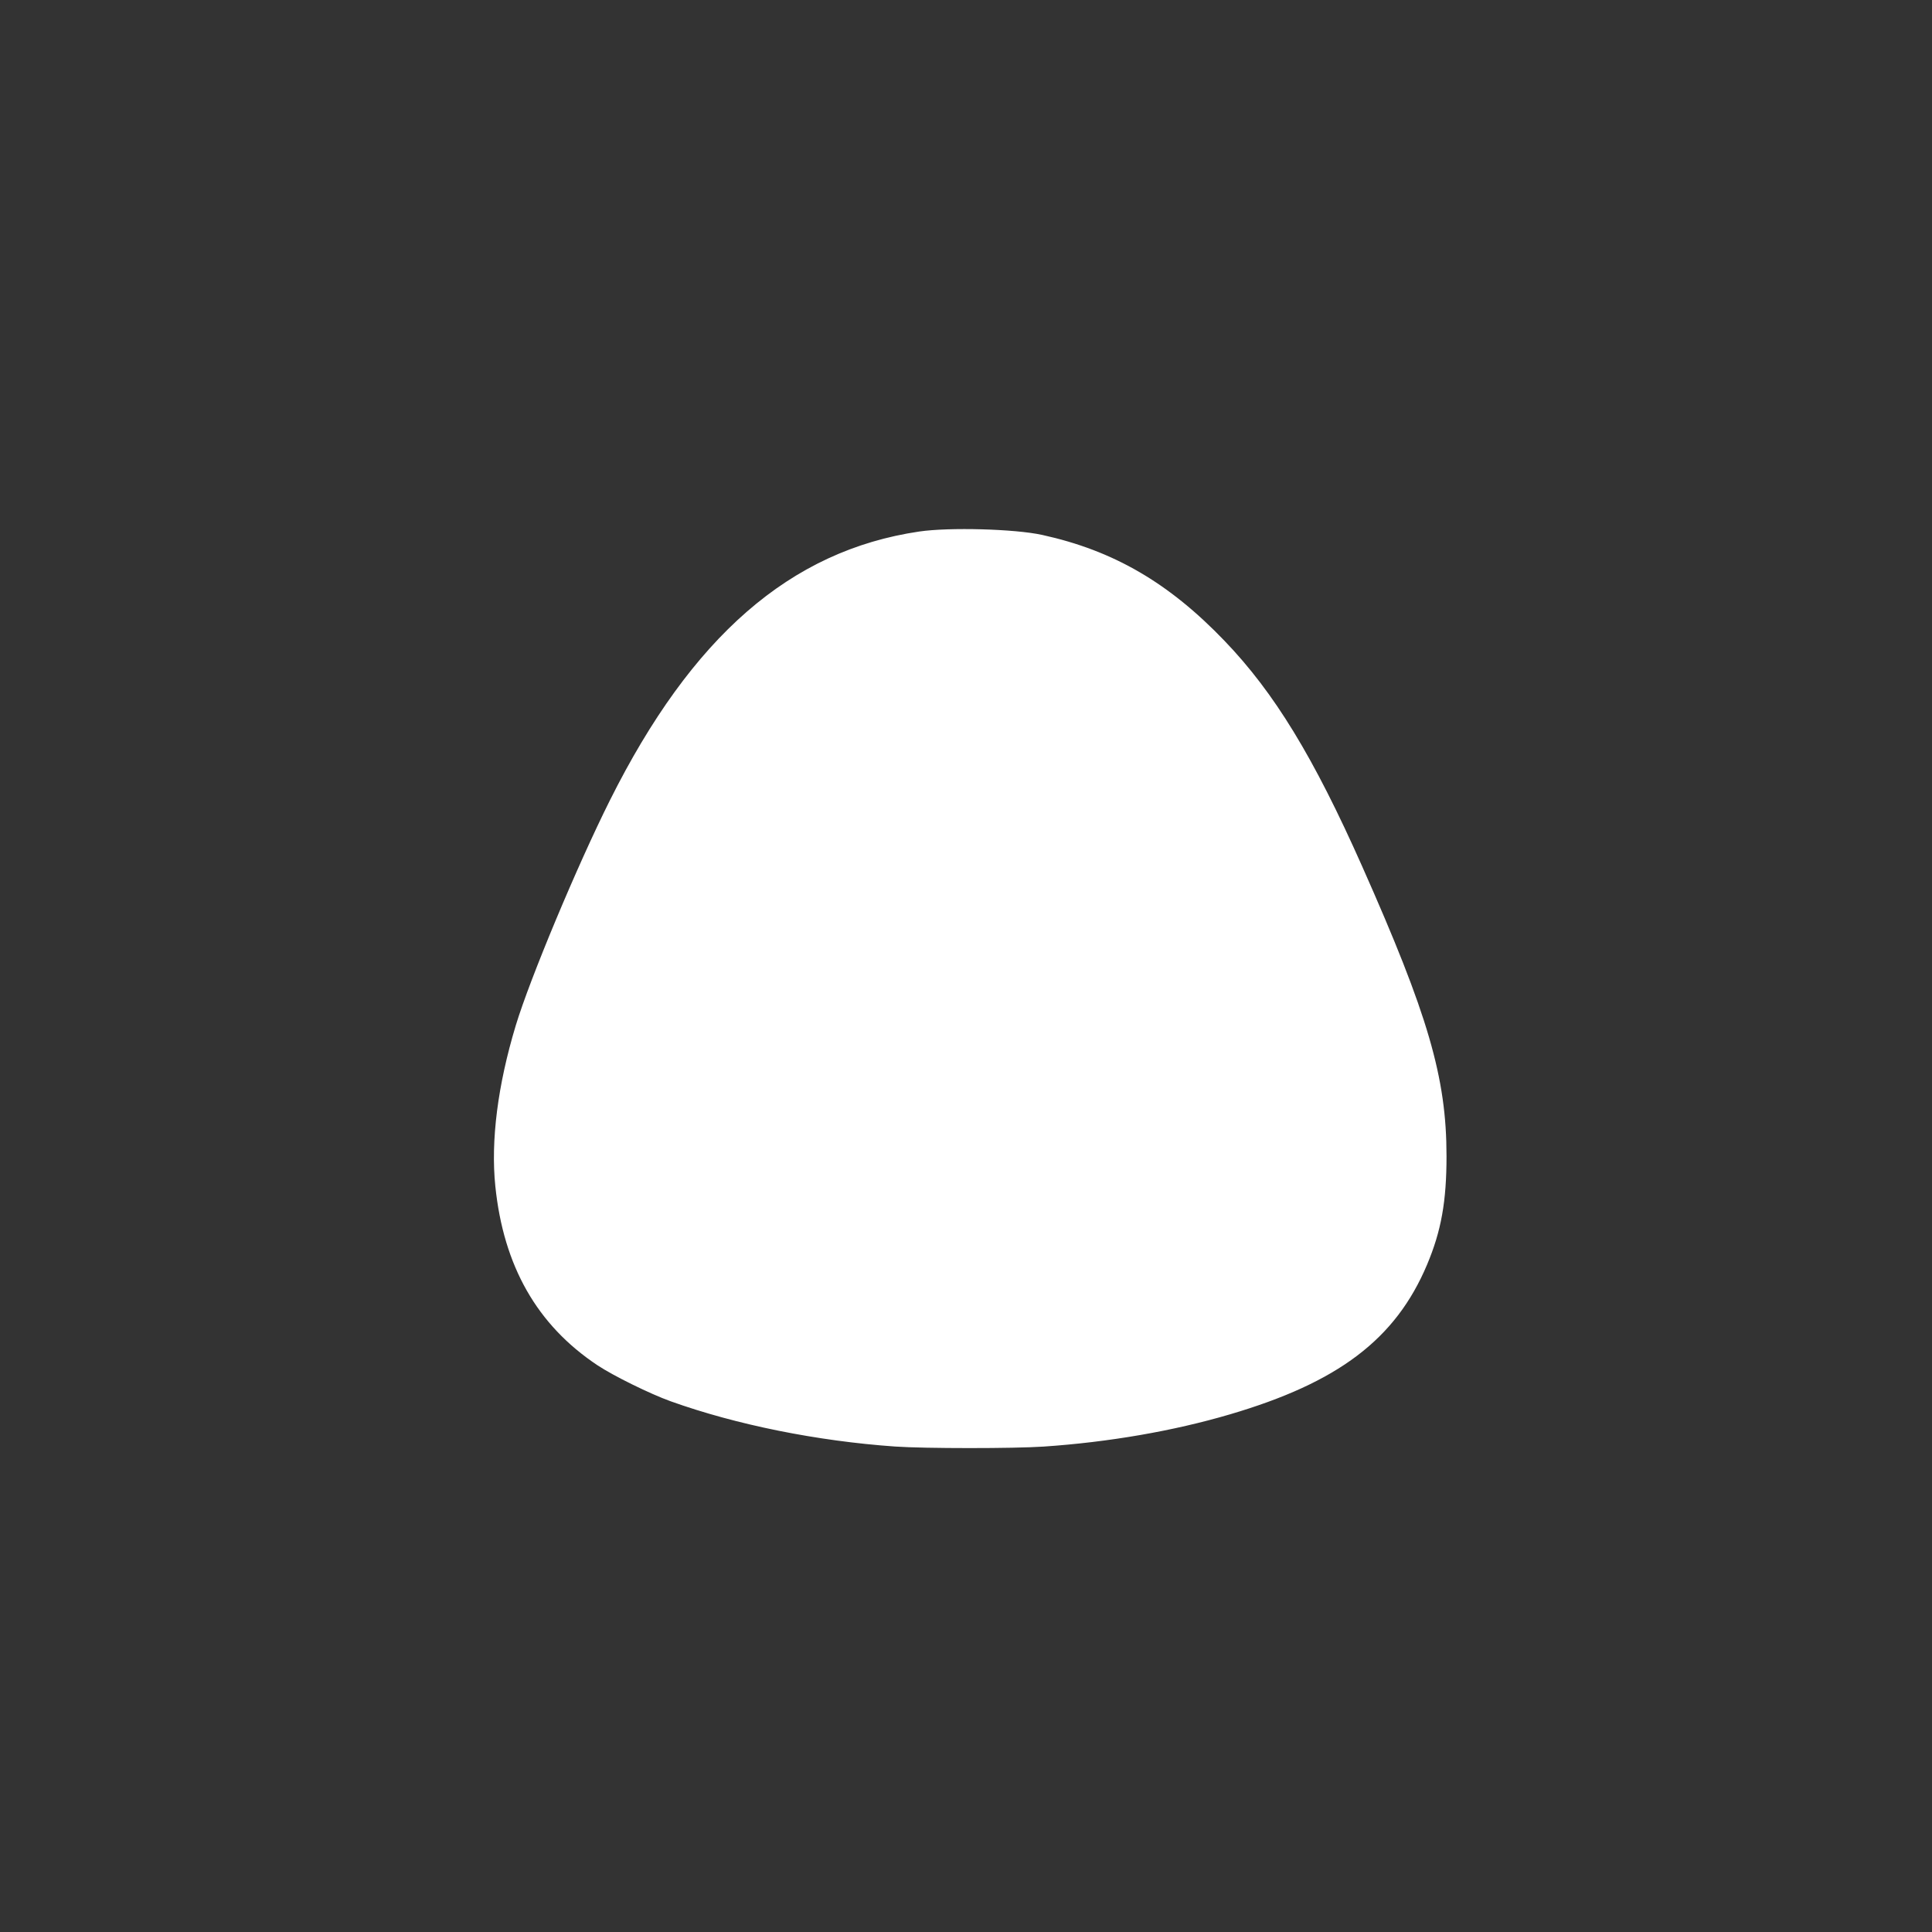 <?xml version="1.0" encoding="UTF-8" standalone="no"?>
<!-- Created with Inkscape (http://www.inkscape.org/) -->

<svg
   width="100mm"
   height="100mm"
   viewBox="0 0 100 100"
   version="1.1"
   id="svg5"
   sodipodi:docname="Body02.svg"
   inkscape:version="1.1.2 (b8e25be833, 2022-02-05)"
   xmlns:inkscape="http://www.inkscape.org/namespaces/inkscape"
   xmlns:sodipodi="http://sodipodi.sourceforge.net/DTD/sodipodi-0.dtd"
   xmlns="http://www.w3.org/2000/svg"
   xmlns:svg="http://www.w3.org/2000/svg">
  <rect x="0" y="0" width="100" height="100" fill="#333333" stroke="none"/>
  <sodipodi:namedview
     id="namedview7"
     pagecolor="#505050"
     bordercolor="#eeeeee"
     borderopacity="1"
     inkscape:pageshadow="0"
     inkscape:pageopacity="0"
     inkscape:pagecheckerboard="0"
     inkscape:document-units="mm"
     showgrid="false"
     inkscape:lockguides="false"
     width="100mm"
     inkscape:zoom="2.9611952"
     inkscape:cx="156.52464"
     inkscape:cy="222.88298"
     inkscape:window-width="1920"
     inkscape:window-height="1017"
     inkscape:window-x="-8"
     inkscape:window-y="-8"
     inkscape:window-maximized="1"
     inkscape:current-layer="layer1" />
  <defs
     id="defs2">
    <inkscape:path-effect
       effect="spiro"
       id="path-effect2628"
       is_visible="true"
       lpeversion="1" />
    <inkscape:path-effect
       effect="spiro"
       id="path-effect2558"
       is_visible="true"
       lpeversion="1" />
    <inkscape:path-effect
       effect="spiro"
       id="path-effect2628-2"
       is_visible="true"
       lpeversion="1" />
    <inkscape:path-effect
       effect="spiro"
       id="path-effect2628-1"
       is_visible="true"
       lpeversion="1" />
    <inkscape:path-effect
       effect="spiro"
       id="path-effect2628-14"
       is_visible="true"
       lpeversion="1" />
  </defs>
  <g
     inkscape:label="Layer 1"
     inkscape:groupmode="layer"
     id="layer1">
    <path
       style="fill:#ffffff;fill-opacity:1;stroke:#ffffff;stroke-width:0.405;stroke-linecap:round;stroke-linejoin:round;stroke-opacity:1"
       d="m 46.353,74.671 c -4.021,-0.281 -8.197,-1.123 -11.571,-2.331 -1.046,-0.375 -2.946,-1.31 -3.753,-1.848 -3.065,-2.043 -4.768,-5.032 -5.189,-9.109 -0.24,-2.326 0.122,-5.177 1.047,-8.237 0.726,-2.403 3.174,-8.257 4.864,-11.634 4.223,-8.438 9.263,-12.825 15.853,-13.799 1.531,-0.226 4.904,-0.133 6.299,0.173 3.652,0.803 6.473,2.443 9.338,5.43 2.559,2.668 4.571,5.968 7.076,11.602 3.415,7.683 4.352,10.897 4.352,14.926 5.6e-5,2.321 -0.27,3.826 -0.993,5.54 -1.6,3.791 -4.508,5.993 -10.079,7.631 -2.915,0.857 -6.233,1.43 -9.59,1.658 -1.538,0.104 -6.154,0.103 -7.655,-0.002 z"
       id="path5576" />
  </g>
</svg>
